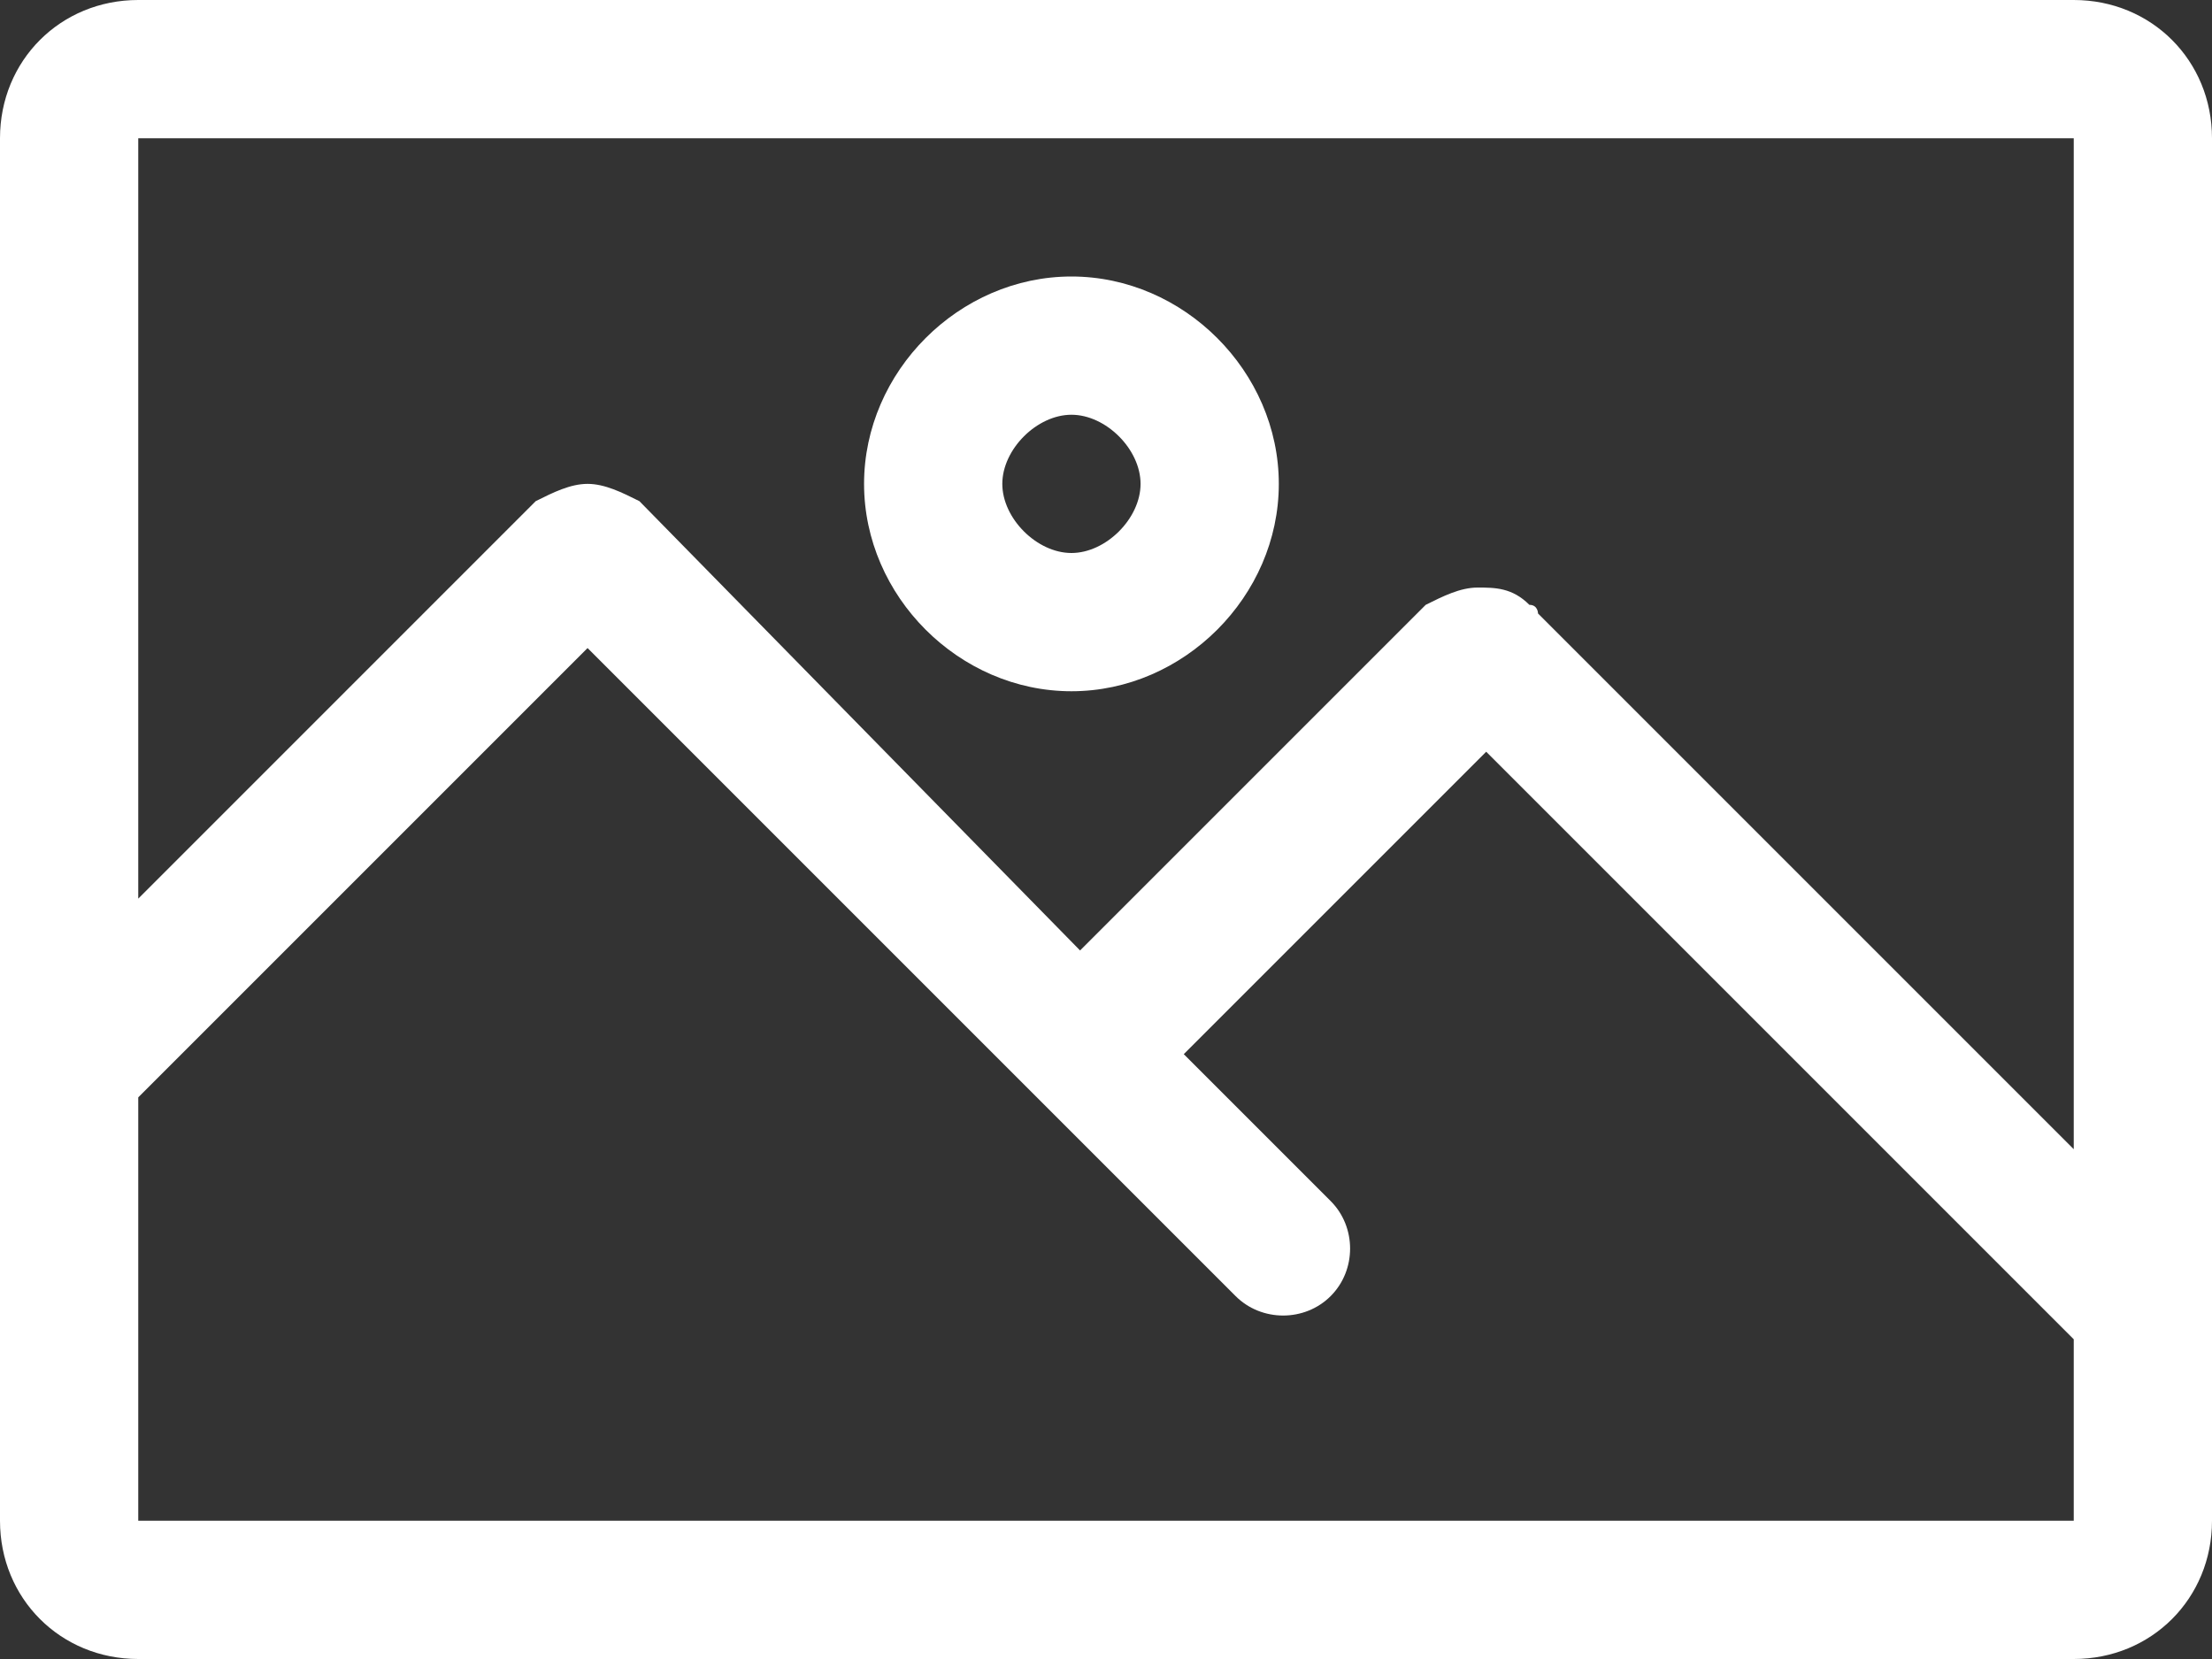 <?xml version="1.0" encoding="utf-8"?>
<!-- Generator: Adobe Illustrator 19.2.1, SVG Export Plug-In . SVG Version: 6.00 Build 0)  -->
<svg version="1.1" id="Layer_1" xmlns="http://www.w3.org/2000/svg" xmlns:xlink="http://www.w3.org/1999/xlink" x="0px" y="0px"
	 viewBox="0 0 25.6 19.2" style="enable-background:new 0 0 25.6 19.2;" xml:space="preserve">
<rect x="0" y="0" width="25.6" height="19.2" fill="#333333" stroke="none"/>
<style type="text/css">
	.st0{fill:#FFFFFF;}
</style>
<g>
	<path class="st0" d="M24,0H1.6C0.7,0,0,0.7,0,1.6v16c0,0.9,0.7,1.6,1.6,1.6H24c0.9,0,1.6-0.7,1.6-1.6v-16C25.6,0.7,24.9,0,24,0
		L24,0z M24,17.6H1.6v-4.9l5.2-5.2l7.5,7.5c0.3,0.3,0.8,0.3,1.1,0c0.3-0.3,0.3-0.8,0-1.1l-1.7-1.7l3.5-3.5l6.8,6.8V17.6z M24,13.3
		l-6.2-6.2c0,0,0-0.1-0.1-0.1c-0.2-0.2-0.4-0.2-0.6-0.2c-0.2,0-0.4,0.1-0.6,0.2c0,0-0.1,0.1-0.1,0.1l-3.9,3.9L7.4,5.8c0,0,0,0,0,0
		C7.2,5.7,7,5.6,6.8,5.6c-0.2,0-0.4,0.1-0.6,0.2c0,0,0,0,0,0l-4.6,4.6V1.6H24V13.3z M12.4,8c1.3,0,2.4-1.1,2.4-2.4
		c0-1.3-1.1-2.4-2.4-2.4c-1.3,0-2.4,1.1-2.4,2.4C10,6.9,11.1,8,12.4,8L12.4,8z M12.4,4.8c0.4,0,0.8,0.4,0.8,0.8
		c0,0.4-0.4,0.8-0.8,0.8c-0.4,0-0.8-0.4-0.8-0.8C11.6,5.2,12,4.8,12.4,4.8L12.4,4.8z M12.4,4.8"/>
</g>
</svg>
